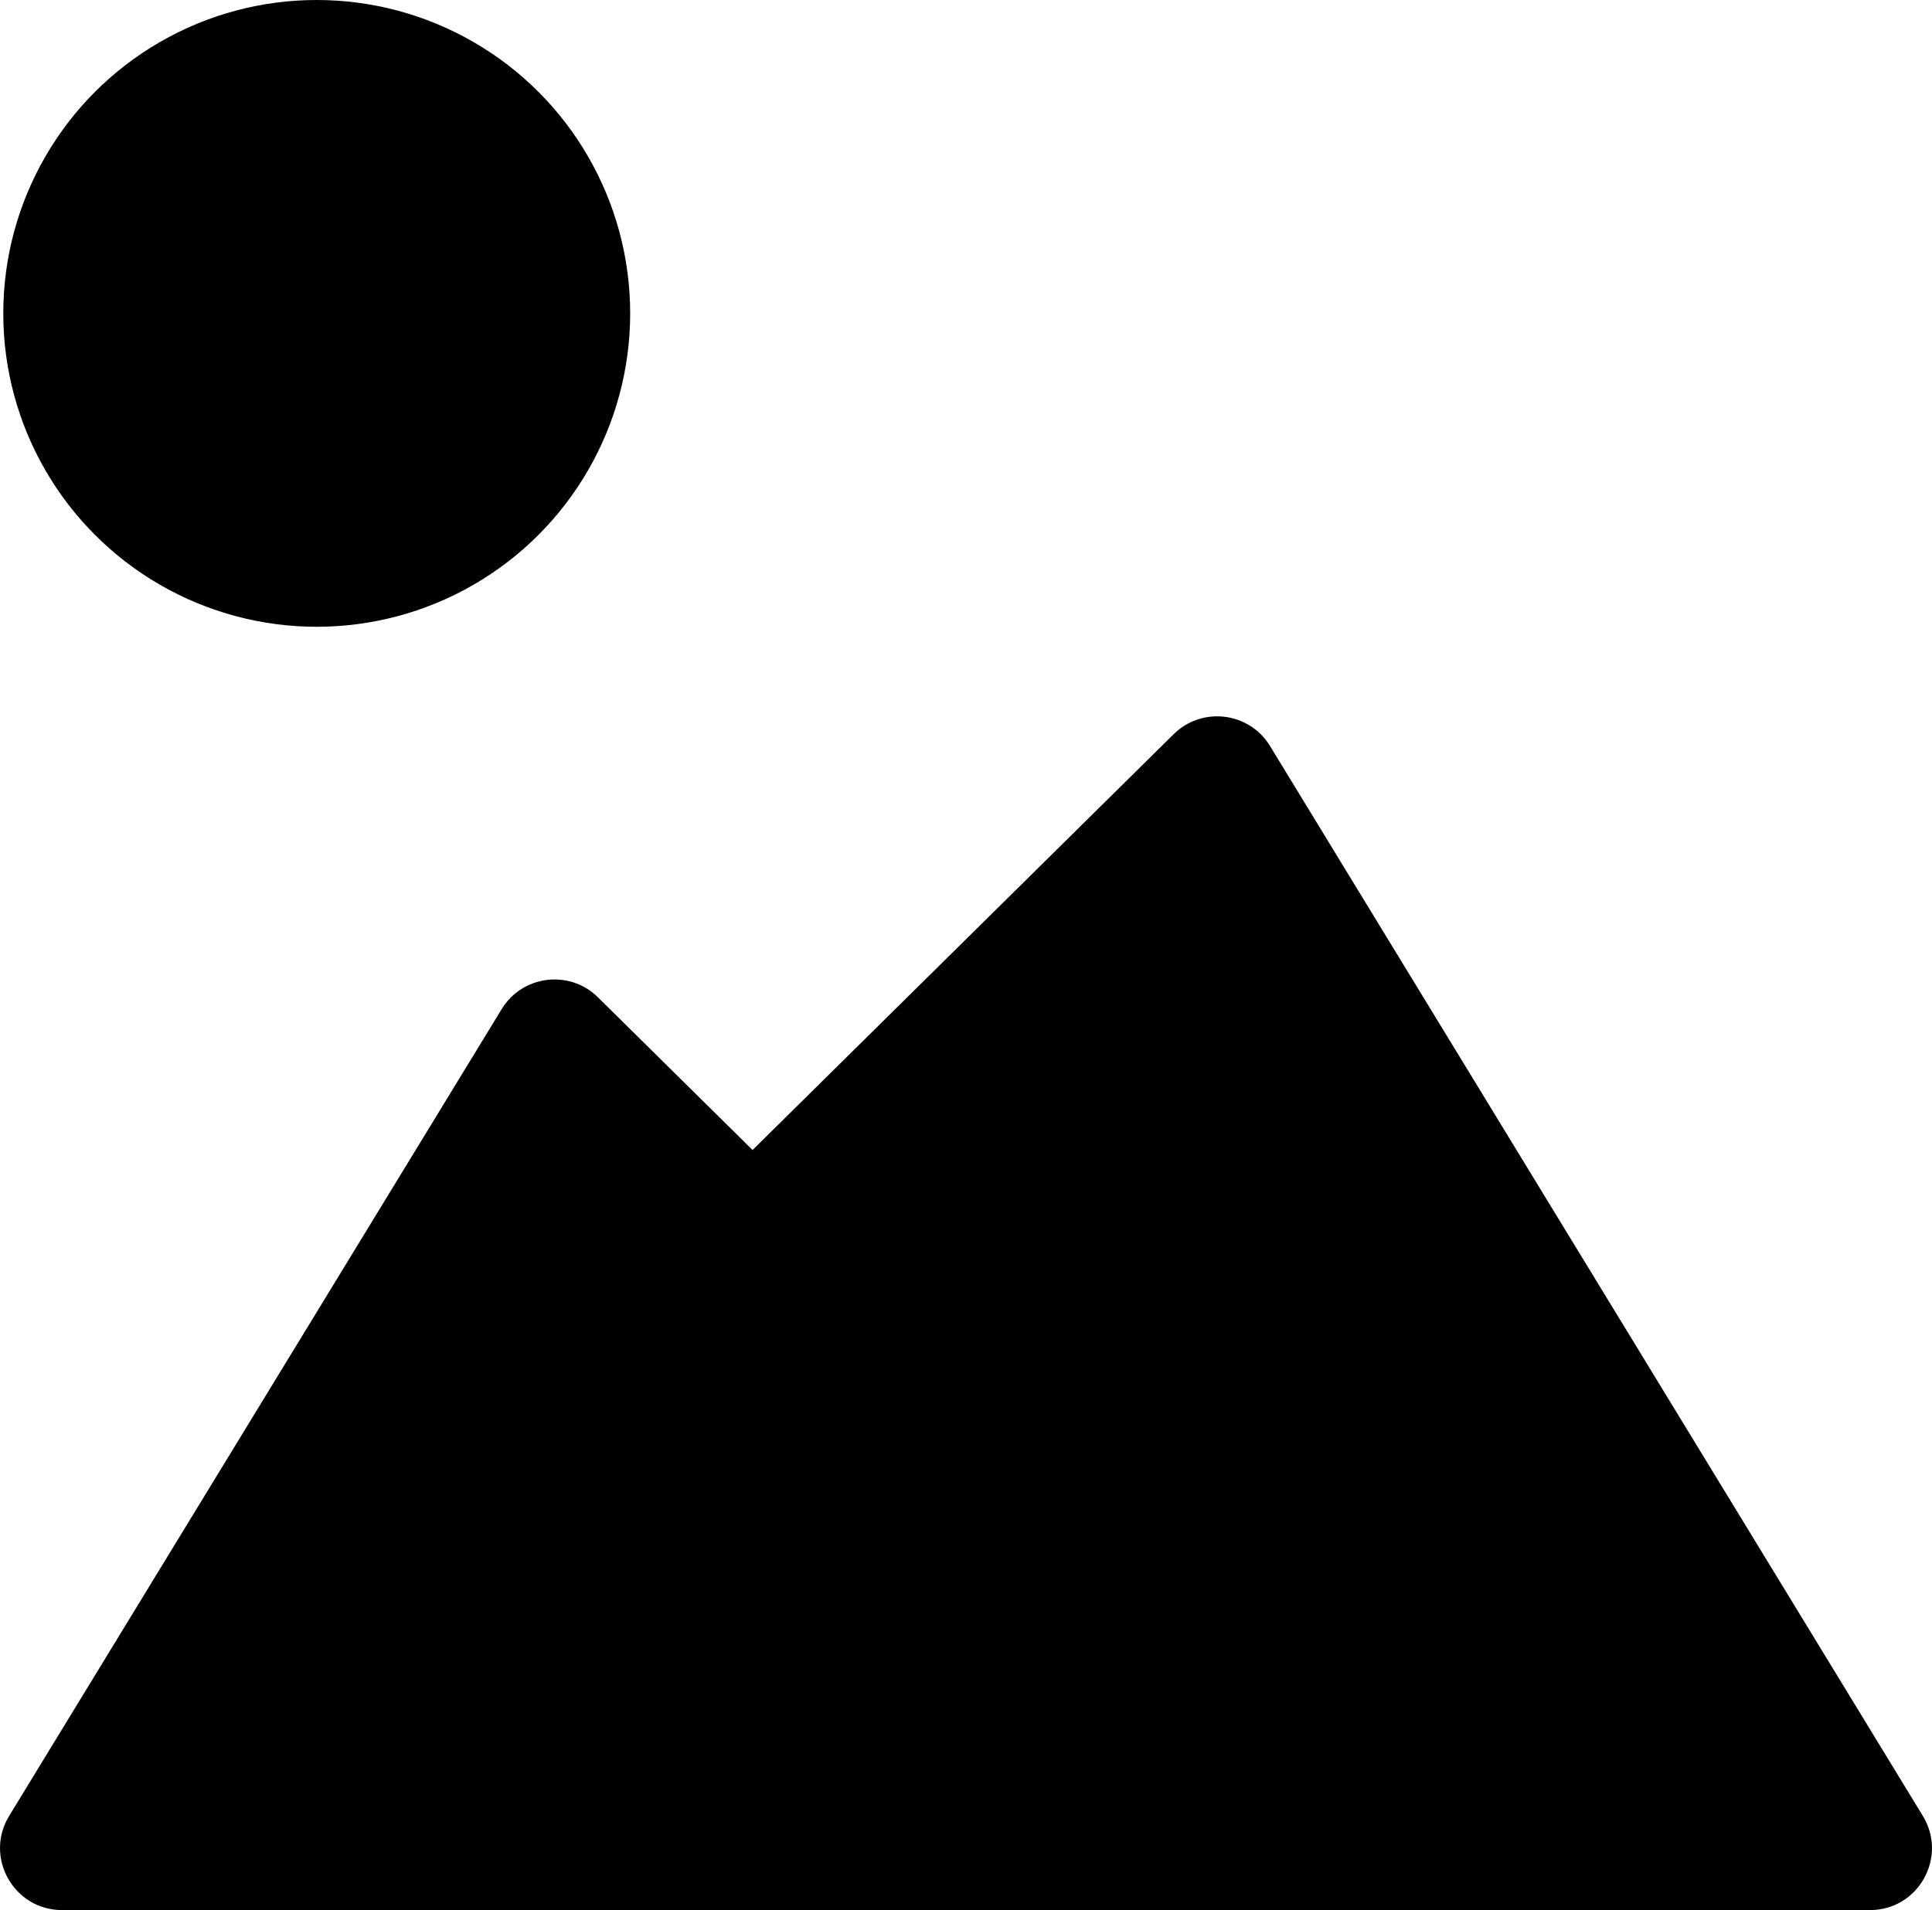 <?xml version="1.0" encoding="utf-8"?>
<!-- Generator: Adobe Illustrator 19.0.0, SVG Export Plug-In . SVG Version: 6.00 Build 0)  -->
<svg version="1.1" id="XMLID_1_" xmlns="http://www.w3.org/2000/svg" xmlns:xlink="http://www.w3.org/1999/xlink" x="0px" y="0px"
	 viewBox="0 0 14.158 14" enable-background="new 0 0 14.158 14" xml:space="preserve">
<g id="picture">
	<g>
		<circle cx="2.321" cy="2.297" r="2.297"/>
		<path d="M14.091,13.31l-4.784-7.842c-0.152-0.25-0.498-0.292-0.706-0.087l-3.086,3.048L4.382,7.31
			c-0.208-0.206-0.554-0.163-0.706,0.087l-3.609,5.913c-0.184,0.302,0.033,0.69,0.388,0.69h0.524h10.176h2.549
			C14.058,14,14.275,13.612,14.091,13.31z"/>
	</g>
</g>
</svg>
